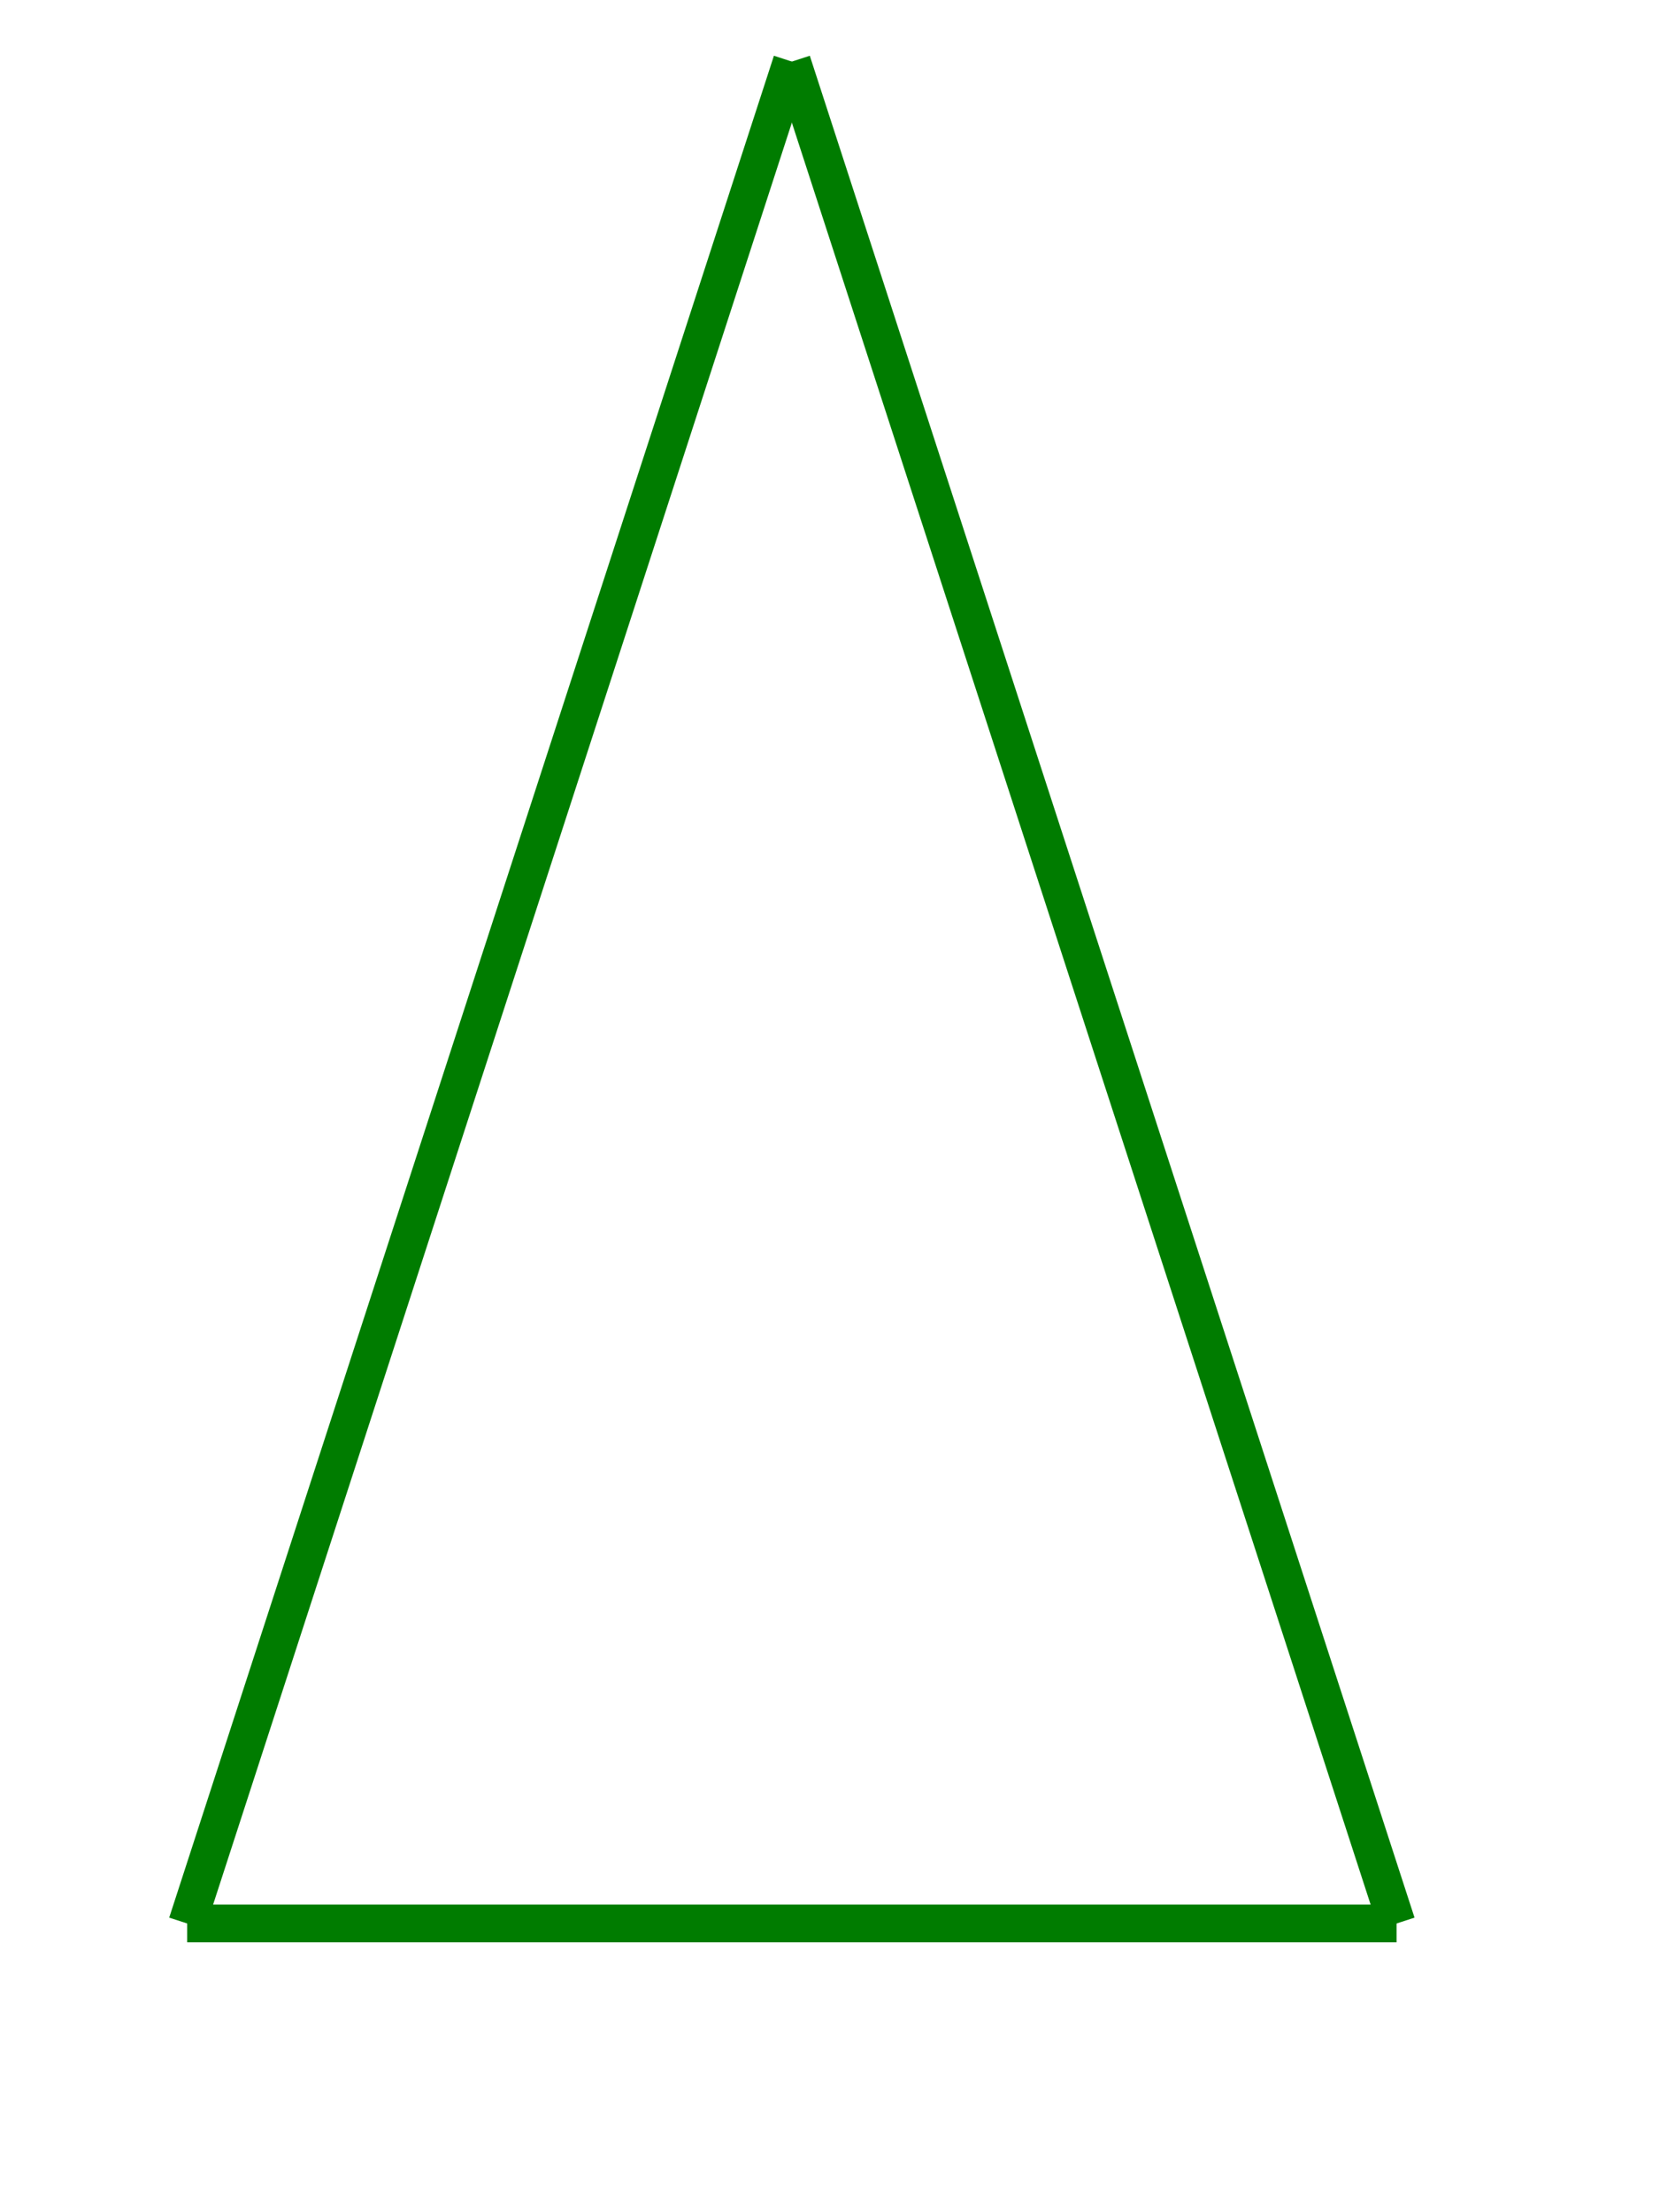 <?xml version="1.0" encoding="UTF-8" standalone="no"?>
<svg
   xmlns:dc="http://purl.org/dc/elements/1.1/"
   xmlns:cc="http://creativecommons.org/ns#"
   xmlns:rdf="http://www.w3.org/1999/02/22-rdf-syntax-ns#"
   xmlns:svg="http://www.w3.org/2000/svg"
   xmlns="http://www.w3.org/2000/svg"
   xmlns:sodipodi="http://sodipodi.sourceforge.net/DTD/sodipodi-0.dtd"
   xmlns:inkscape="http://www.inkscape.org/namespaces/inkscape"
   width="440"
   height="586"
   id="svg3037"
   version="1.1"
   inkscape:version="0.48.3.1 r9886"
   sodipodi:docname="golden-tri.svg">
  <defs
     id="defs3047" />
  <sodipodi:namedview
     pagecolor="#ffffff"
     bordercolor="#666666"
     borderopacity="1"
     objecttolerance="10"
     gridtolerance="10"
     guidetolerance="10"
     inkscape:pageopacity="0"
     inkscape:pageshadow="2"
     inkscape:window-width="1024"
     inkscape:window-height="678"
     id="namedview3045"
     showgrid="false"
     inkscape:zoom="0.75255973"
     inkscape:cx="-17.996602"
     inkscape:cy="293"
     inkscape:window-x="-2"
     inkscape:window-y="32"
     inkscape:window-maximized="1"
     inkscape:current-layer="svg3037" />
  <g
     id="g3051"
     style="stroke-width:10;stroke-miterlimit:4;stroke-dasharray:none"
     transform="translate(-212.608,-3.986)">
    <line
       id="line3039"
       style="stroke:#007c00;stroke-width:10;stroke-miterlimit:4;stroke-dasharray:none"
       y2="513.617"
       x2="262.212"
       y1="20.302"
       x1="422.5" />
    <line
       id="line3041"
       style="stroke:#007c00;stroke-width:10;stroke-miterlimit:4;stroke-dasharray:none"
       y2="20.302"
       x2="422.5"
       y1="513.617"
       x1="582.788" />
    <line
       id="line3043"
       style="stroke:#007c00;stroke-width:10;stroke-miterlimit:4;stroke-dasharray:none"
       y2="513.617"
       x2="582.788"
       y1="513.617"
       x1="262.212" />
  </g>
</svg>
